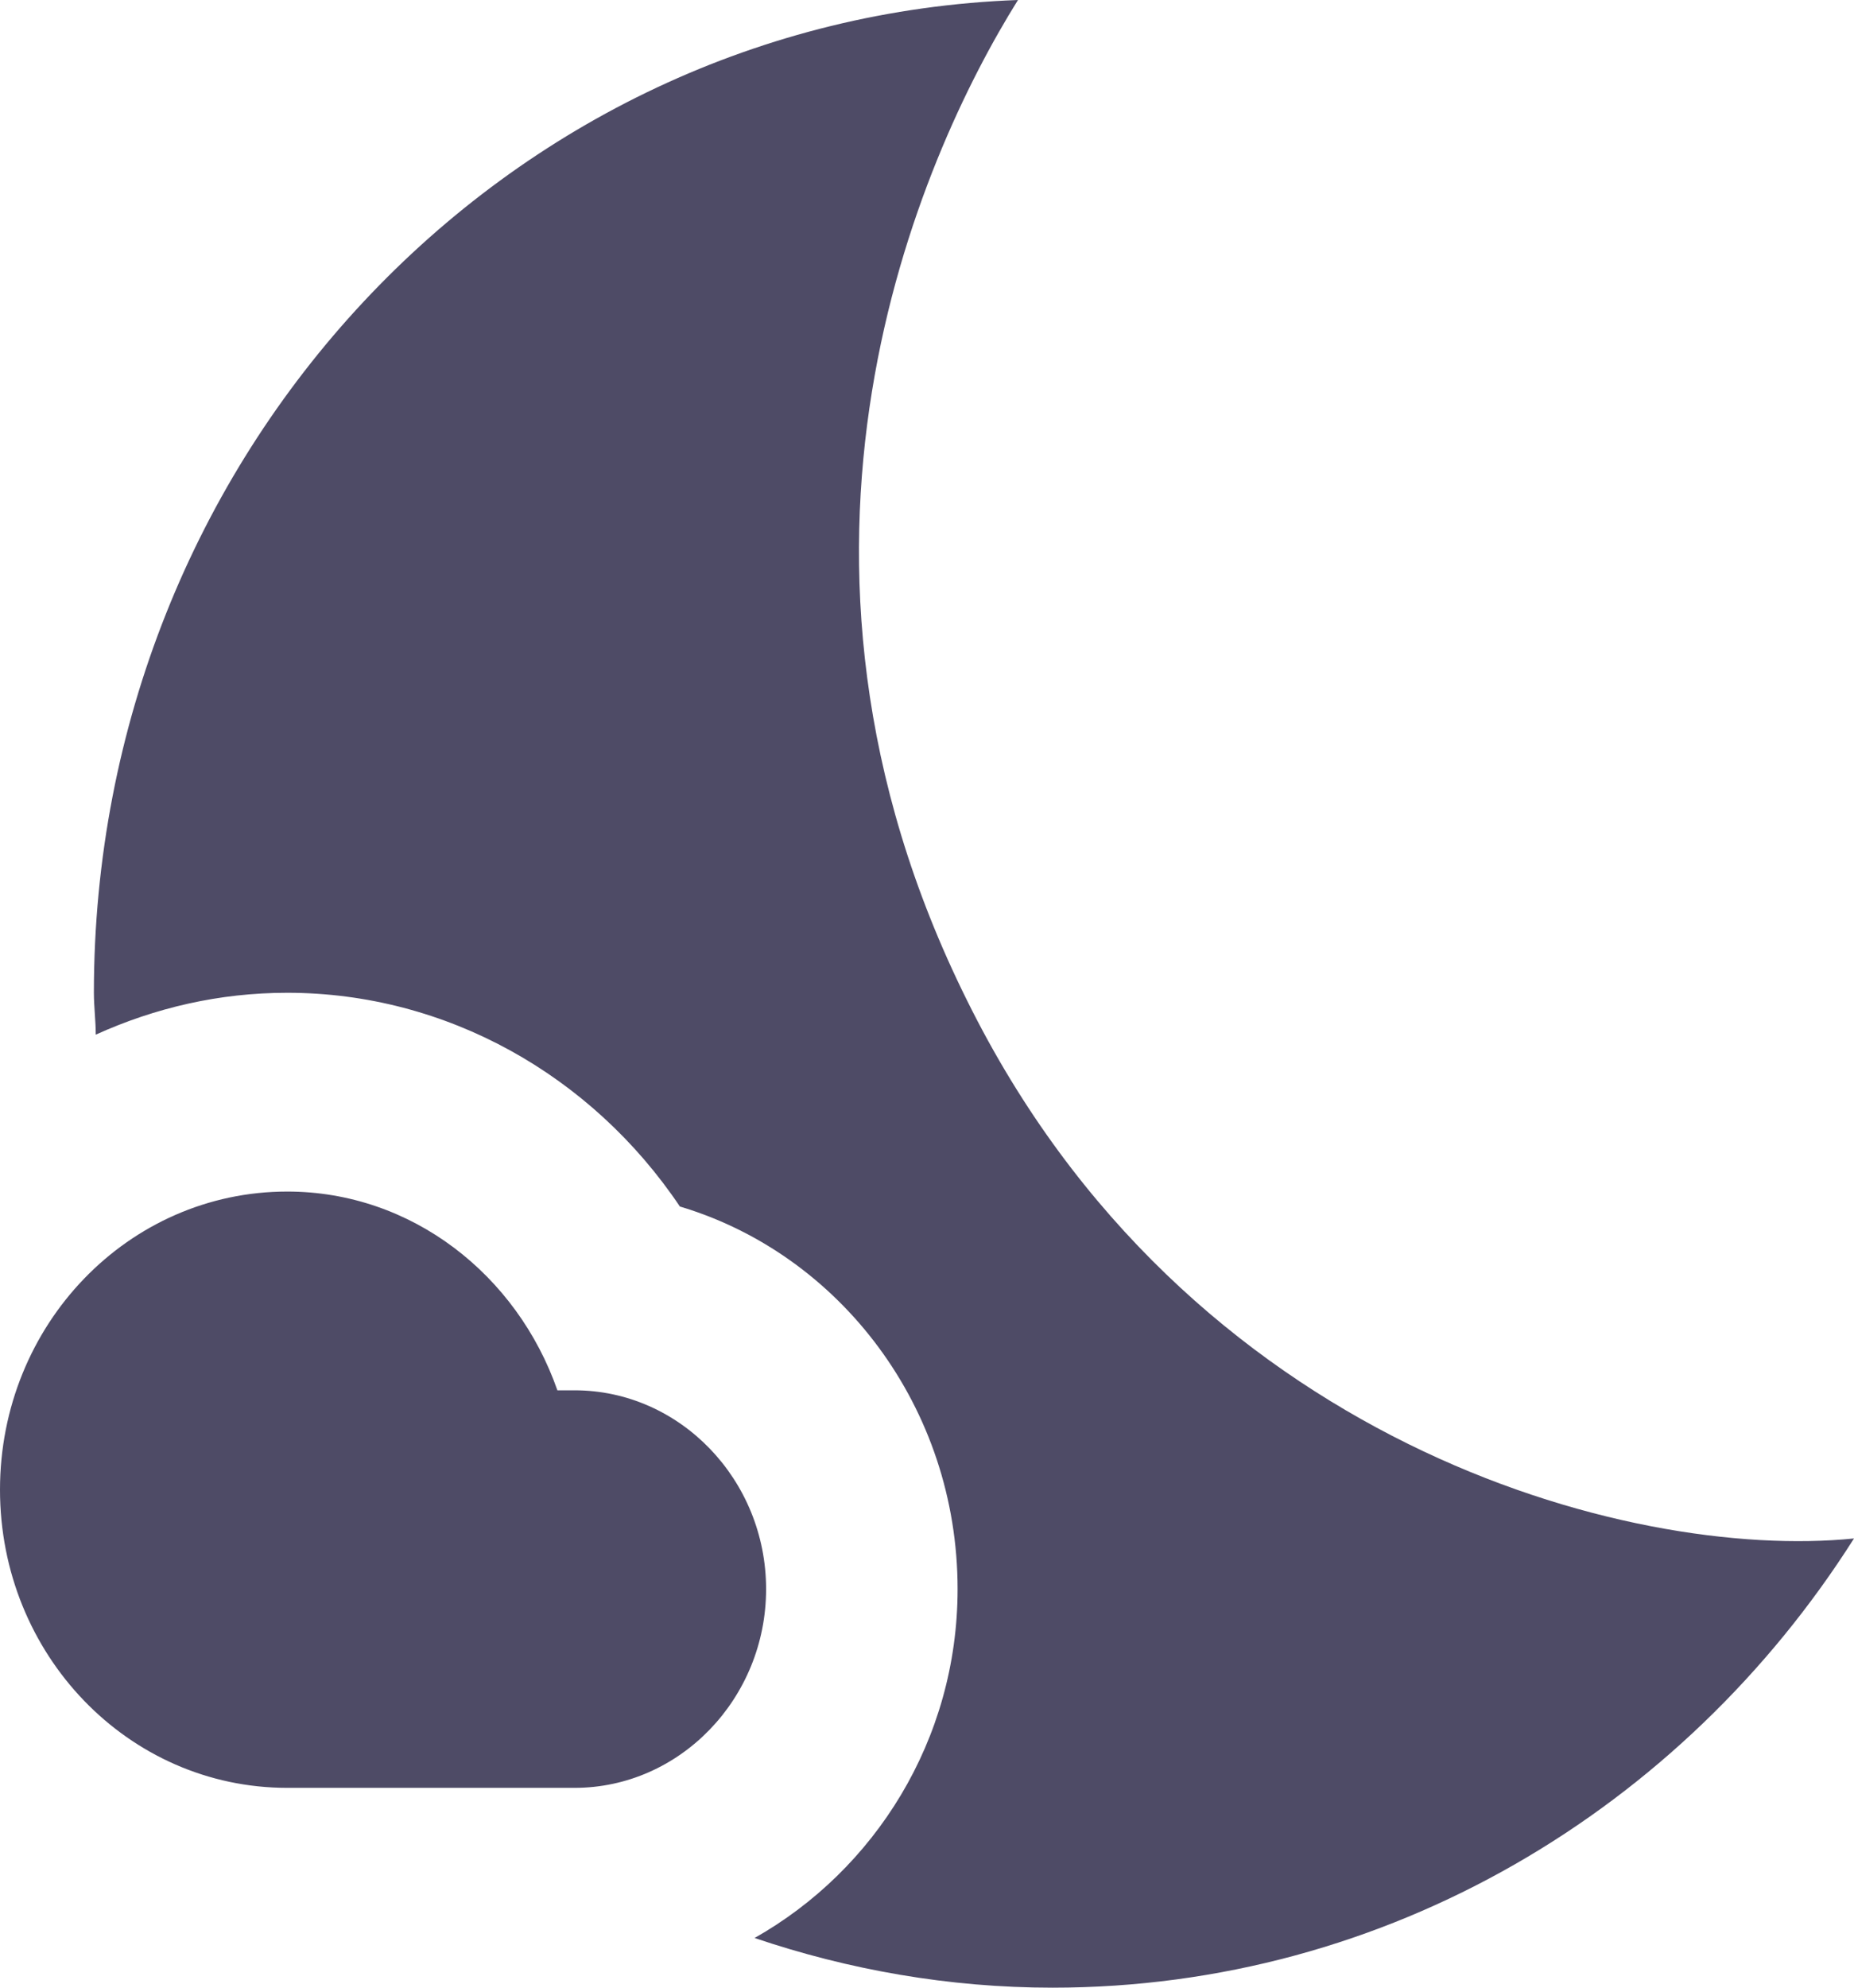 <svg width="14" height="15" viewBox="0 0 14 15" fill="none" xmlns="http://www.w3.org/2000/svg">
<path d="M7.304 7.553C5.619 4.17 6.942 1.192 7.687 0C3.811 0.142 0.709 3.435 0.709 7.492C0.709 7.598 0.723 7.702 0.723 7.808C1.172 7.605 1.656 7.492 2.169 7.492C3.37 7.492 4.469 8.115 5.134 9.105C6.342 9.465 7.231 10.62 7.231 11.992C7.231 13.133 6.602 14.115 5.698 14.625C6.407 14.865 7.166 15 7.947 15C10.478 15 12.706 13.65 14 11.61C12.293 11.783 8.953 10.883 7.304 7.553Z" fill="#4E4B66"/>
<path d="M4.339 10.492H4.209C3.905 9.622 3.11 8.992 2.169 8.992C0.969 8.992 0 9.997 0 11.242C0 12.487 0.969 13.492 2.169 13.492C2.618 13.492 3.97 13.492 4.339 13.492C5.134 13.492 5.785 12.817 5.785 11.992C5.785 11.167 5.134 10.492 4.339 10.492Z" fill="#4E4B66"/>
</svg>
